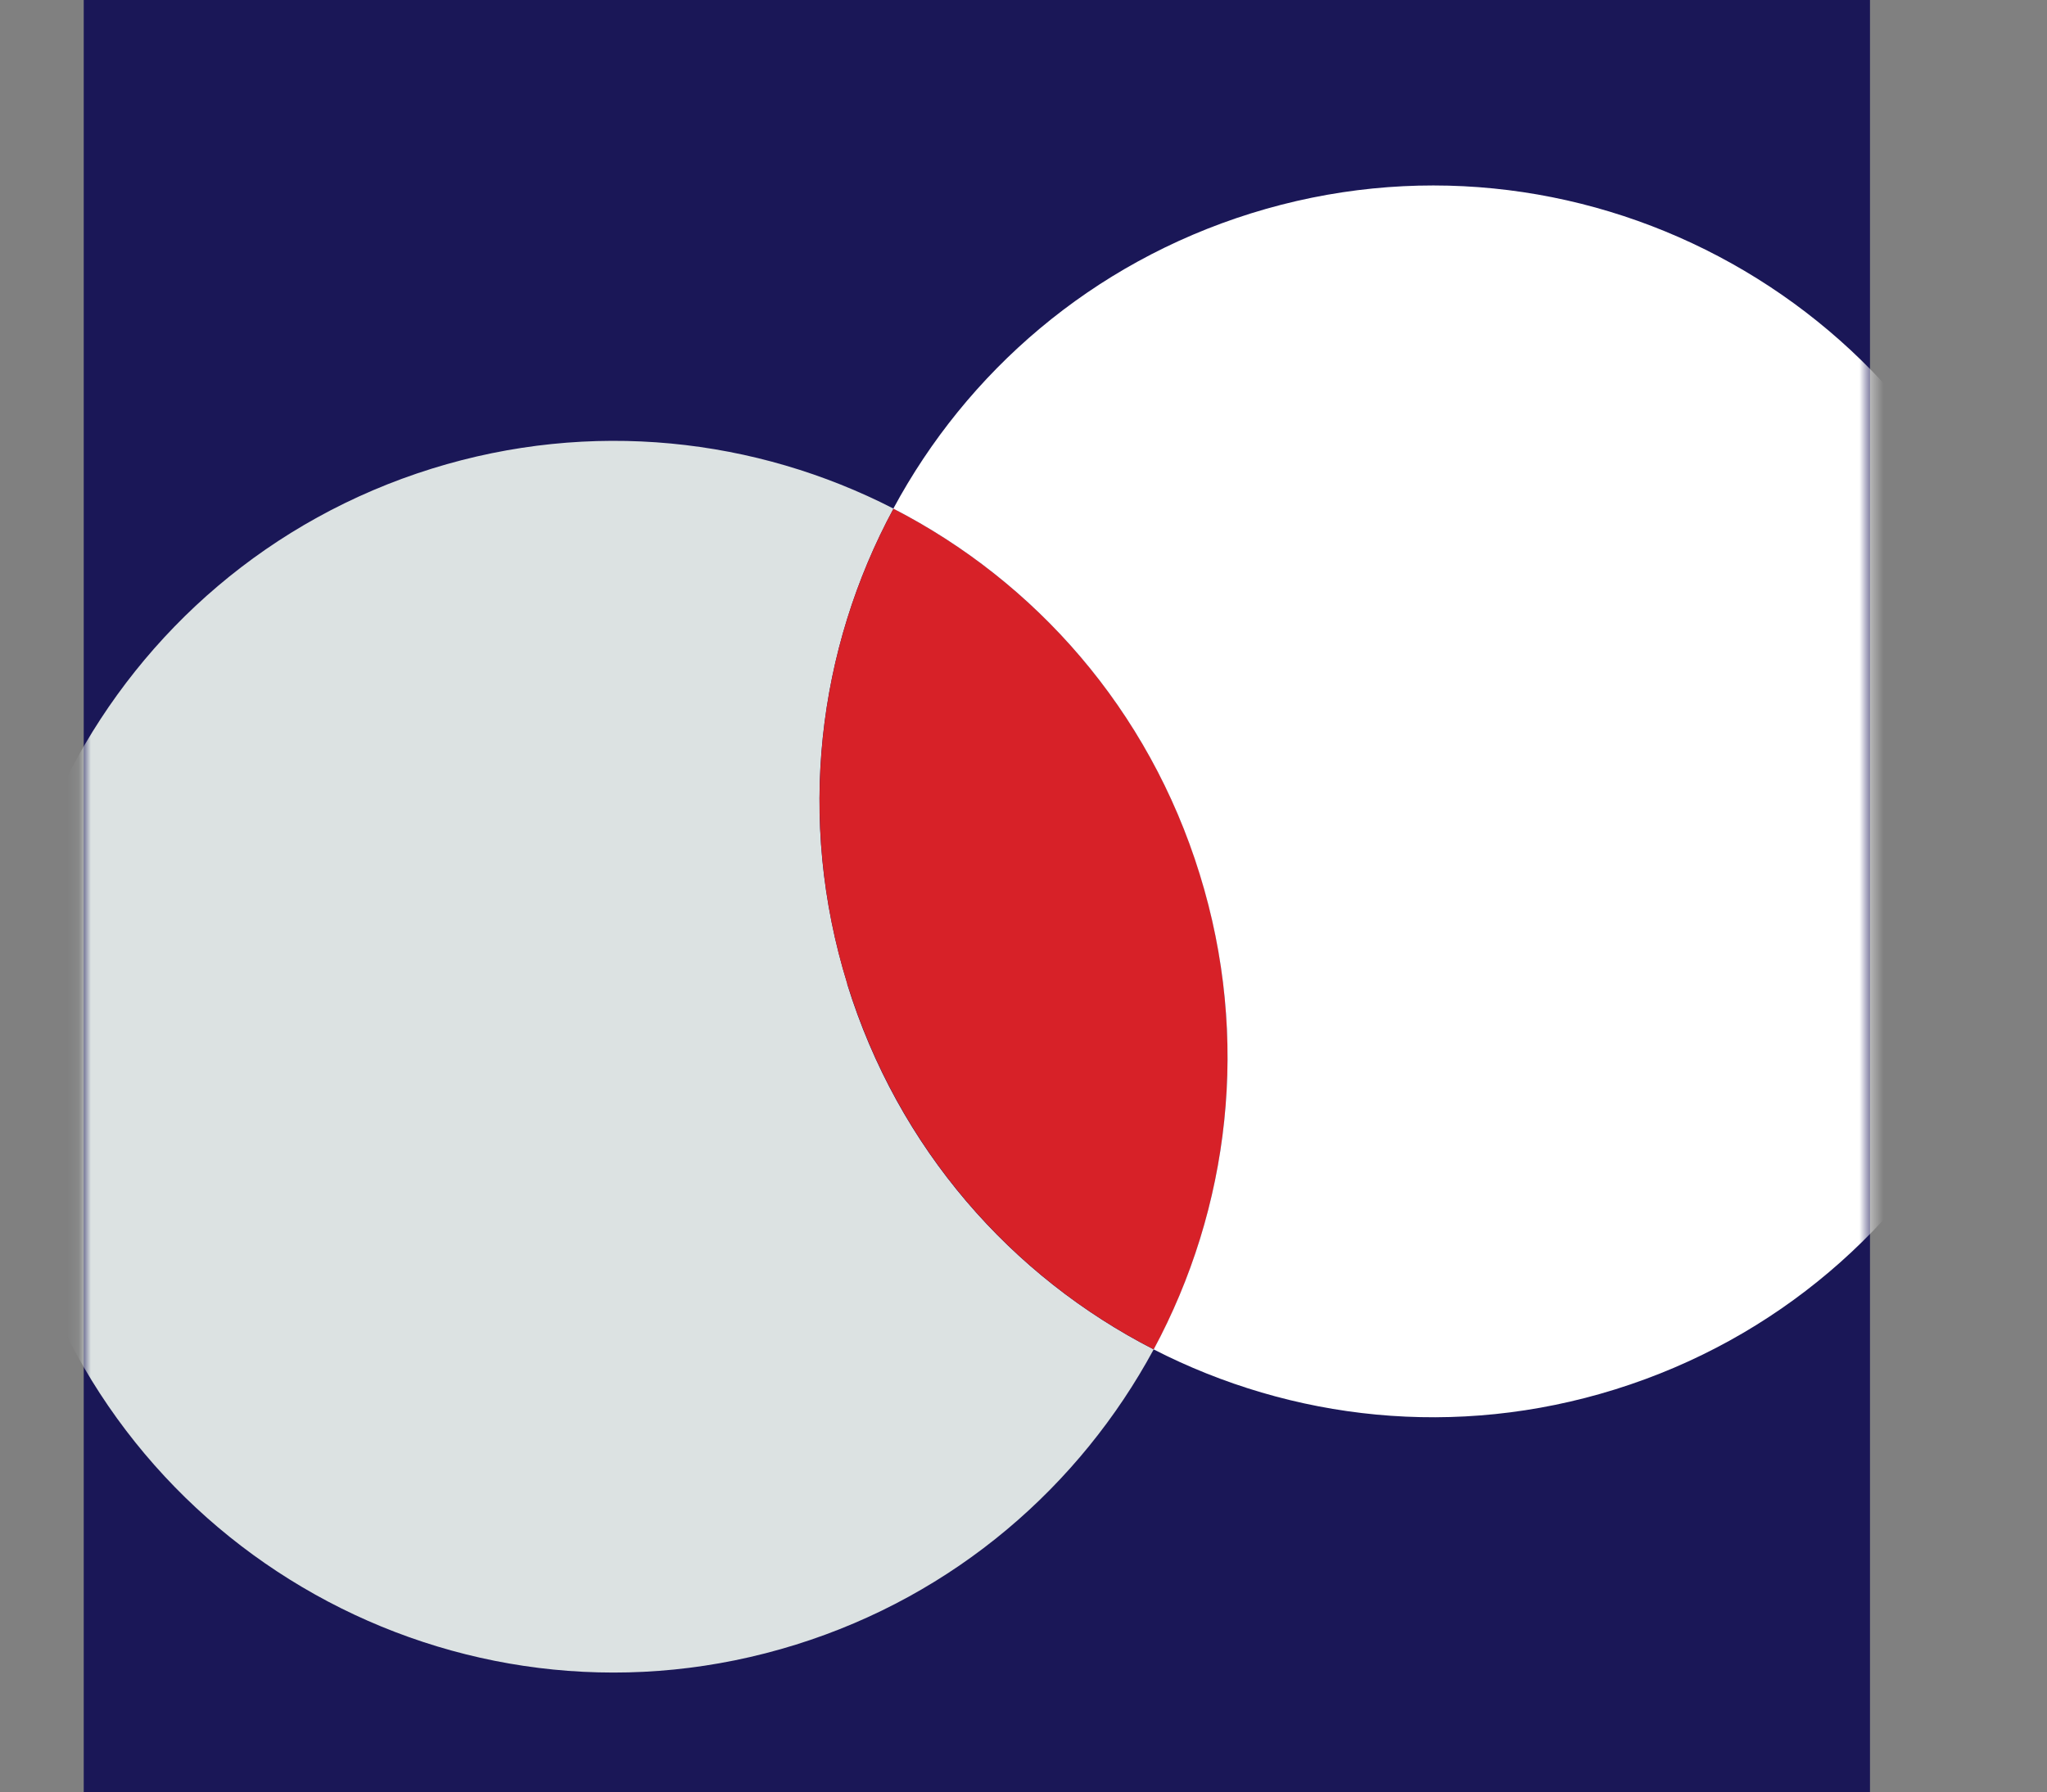 <svg width="169" height="148" viewBox="0 0 169 148" fill="none" xmlns="http://www.w3.org/2000/svg">
<rect x="0" y="0" width="169" height="148" fill="#808080" stroke="none"/>
<path d="M154.386 0H6.912V148H154.386V0Z" fill="#1A1757"/>
<mask id="mask0_925_34" style="mask-type:luminance" maskUnits="userSpaceOnUse" x="6" y="0" width="149" height="148">
<path d="M154.386 0H6.912V148H154.386V0Z" fill="white"/>
</mask>
<g mask="url(#mask0_925_34)">
<path d="M69.941 81.254C74.148 94.873 83.528 105.429 95.248 111.429C89.158 122.698 78.846 131.714 65.702 135.81C38.988 144.143 10.597 129.159 2.294 102.333C-6.01 75.524 8.921 47.032 35.651 38.698C48.81 34.603 62.397 36.159 73.769 42C67.505 53.603 65.734 67.635 69.957 81.254H69.941Z" fill="#DCE2E2"/>
<path d="M99.059 72.175C103.267 85.778 101.495 99.809 95.263 111.429C83.543 105.429 74.18 94.873 69.957 81.254C65.75 67.635 67.505 53.603 73.769 42C85.473 48.032 94.852 58.587 99.059 72.175Z" fill="#D72128"/>
<path d="M166.707 51.095C175.011 77.905 160.08 106.397 133.35 114.73C120.175 118.841 106.636 117.27 95.248 111.429C101.495 99.809 103.267 85.778 99.044 72.175C94.836 58.571 85.457 48.016 73.753 42C79.826 30.714 90.123 21.73 103.282 17.619C129.997 9.286 158.387 24.27 166.691 51.095H166.707Z" fill="white"/>
</g>
</svg>
